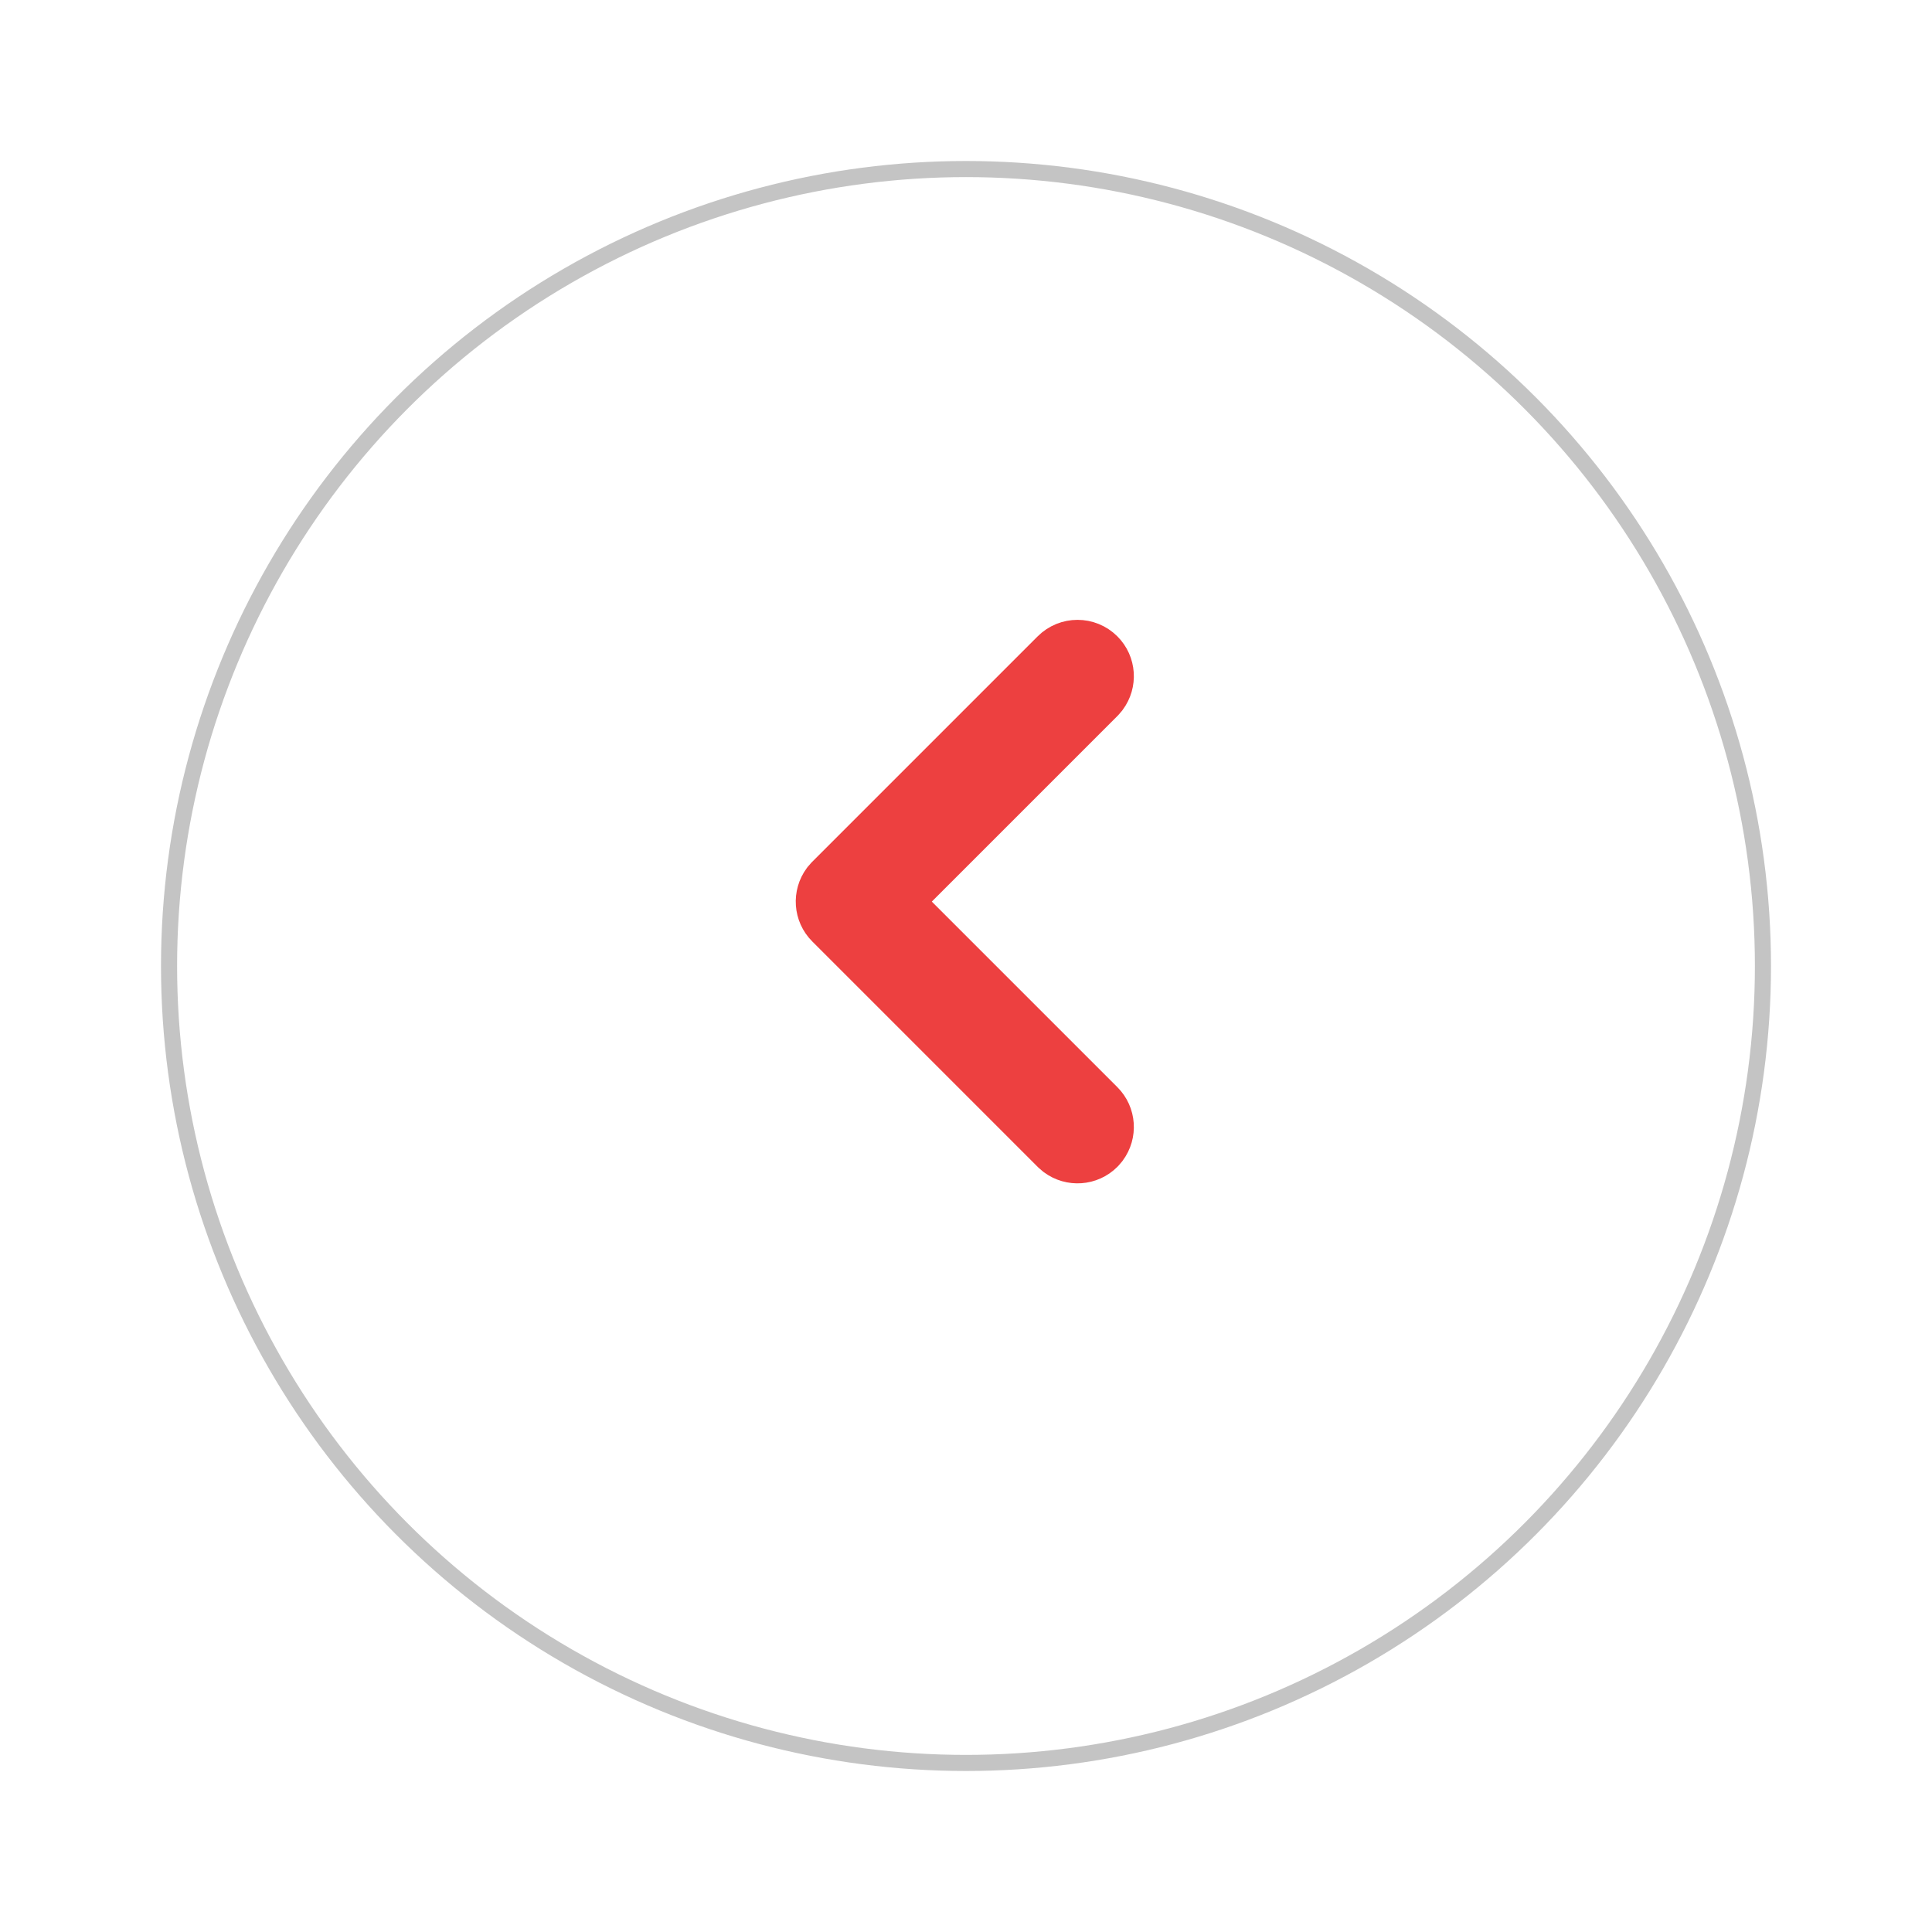 <svg width="60" height="60" viewBox="0 0 60 60" fill="none" xmlns="http://www.w3.org/2000/svg">
<g filter="url(#filter0_d_12_206)">
<circle cx="30" cy="28" r="25" transform="rotate(180 30 28)" fill="white"/>
<circle cx="30" cy="28" r="24.75" transform="rotate(180 30 28)" stroke="#C4C4C4" stroke-width="0.5"/>
</g>
<path d="M34.444 21.773L34.456 21.759L34.467 21.744C34.831 21.254 34.791 20.56 34.347 20.116C33.859 19.628 33.067 19.628 32.579 20.116L25.579 27.116L25.566 27.129L25.554 27.143L25.482 27.227L25.469 27.241L25.458 27.256C25.095 27.746 25.135 28.44 25.579 28.884L32.579 35.884L32.592 35.897L32.606 35.909L32.69 35.981L32.704 35.993L32.719 36.005C33.209 36.368 33.903 36.328 34.347 35.884L34.36 35.871L34.372 35.857L34.444 35.773L34.456 35.759L34.467 35.744C34.831 35.254 34.791 34.56 34.347 34.116C34.347 34.116 34.347 34.116 34.347 34.116L28.231 28L34.347 21.884L34.36 21.871L34.372 21.857L34.444 21.773Z" fill="#ED4040" stroke="#ED4040"/>
<defs>
<filter id="filter0_d_12_206" x="0" y="0" width="60" height="60" filterUnits="userSpaceOnUse" color-interpolation-filters="sRGB">
<feFlood flood-opacity="0" result="BackgroundImageFix"/>
<feColorMatrix in="SourceAlpha" type="matrix" values="0 0 0 0 0 0 0 0 0 0 0 0 0 0 0 0 0 0 127 0" result="hardAlpha"/>
<feOffset dy="2"/>
<feGaussianBlur stdDeviation="2.5"/>
<feColorMatrix type="matrix" values="0 0 0 0 0 0 0 0 0 0 0 0 0 0 0 0 0 0 0.2 0"/>
<feBlend mode="normal" in2="BackgroundImageFix" result="effect1_dropShadow_12_206"/>
<feBlend mode="normal" in="SourceGraphic" in2="effect1_dropShadow_12_206" result="shape"/>
</filter>
</defs>
</svg>
